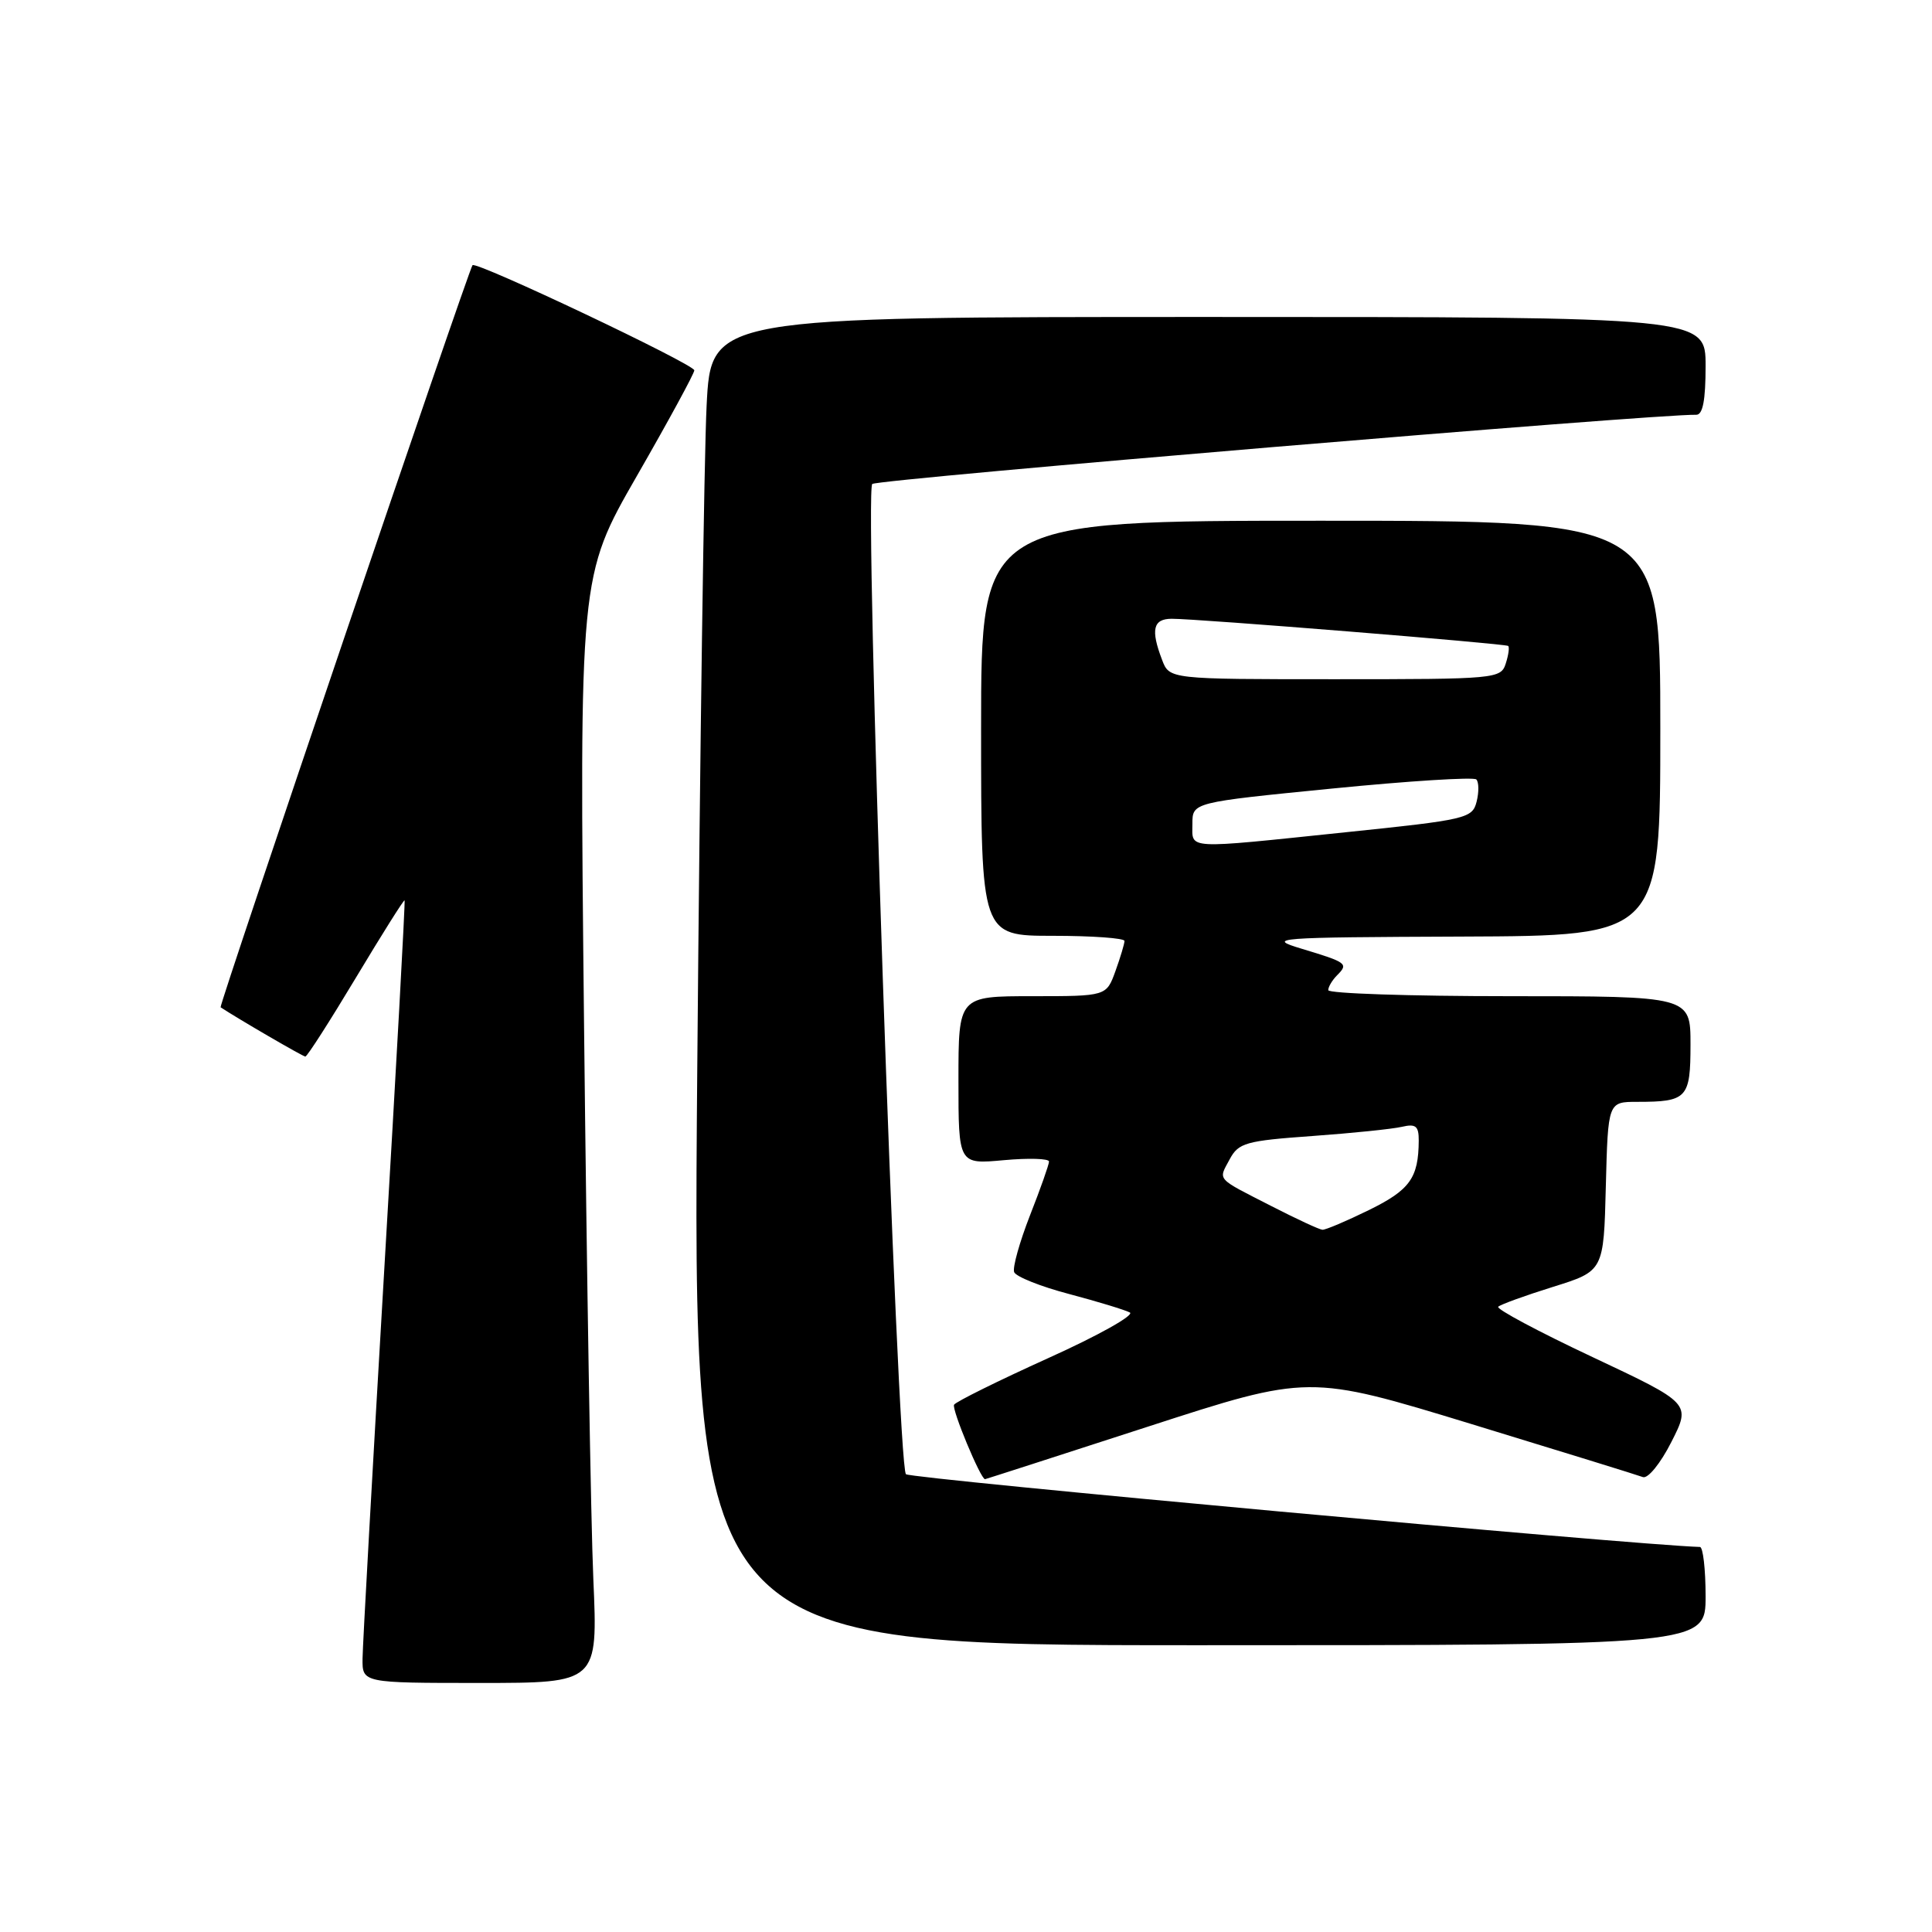 <?xml version="1.0" encoding="UTF-8" standalone="no"?>
<!DOCTYPE svg PUBLIC "-//W3C//DTD SVG 1.1//EN" "http://www.w3.org/Graphics/SVG/1.1/DTD/svg11.dtd" >
<svg xmlns="http://www.w3.org/2000/svg" xmlns:xlink="http://www.w3.org/1999/xlink" version="1.1" viewBox="0 0 256 256">
 <g >
 <path fill="currentColor"
d=" M 78.62 209.25 C 78.29 201.69 77.74 168.69 77.39 135.92 C 76.76 76.35 76.76 76.35 84.38 63.08 C 88.57 55.79 92.00 49.48 92.00 49.07 C 92.00 48.27 63.06 34.55 62.61 35.14 C 62.04 35.89 28.97 133.30 29.23 133.47 C 31.60 135.03 40.14 140.00 40.46 140.00 C 40.70 140.00 43.71 135.30 47.16 129.55 C 50.61 123.80 53.51 119.19 53.61 119.30 C 53.71 119.41 52.51 141.32 50.93 168.00 C 49.36 194.68 48.06 217.96 48.04 219.75 C 48.00 223.00 48.00 223.00 63.61 223.00 C 79.22 223.00 79.22 223.00 78.62 209.25 Z  M 226.00 211.50 C 226.00 207.93 225.66 204.99 225.25 204.98 C 216.51 204.72 120.56 195.93 120.04 195.34 C 118.89 194.04 114.50 65.08 115.58 64.13 C 116.30 63.49 219.63 54.82 224.75 54.96 C 225.63 54.99 226.00 53.05 226.00 48.50 C 226.00 42.00 226.00 42.00 160.11 42.00 C 94.22 42.00 94.22 42.00 93.63 53.75 C 93.30 60.21 92.74 99.81 92.39 141.75 C 91.75 218.00 91.75 218.00 158.88 218.00 C 226.00 218.00 226.00 218.00 226.00 211.50 Z  M 152.04 189.06 C 173.43 182.12 173.43 182.12 194.96 188.69 C 206.81 192.31 217.04 195.47 217.69 195.72 C 218.35 195.97 220.03 193.91 221.47 191.06 C 224.06 185.96 224.06 185.96 211.02 179.82 C 203.85 176.45 198.22 173.44 198.52 173.15 C 198.81 172.86 202.08 171.67 205.77 170.52 C 212.50 168.42 212.50 168.42 212.78 157.21 C 213.07 146.00 213.07 146.00 216.95 146.00 C 223.56 146.00 224.00 145.52 224.00 138.39 C 224.00 132.00 224.00 132.00 200.00 132.00 C 186.80 132.00 176.00 131.64 176.00 131.20 C 176.00 130.76 176.53 129.87 177.18 129.22 C 178.71 127.69 178.47 127.52 172.50 125.72 C 167.73 124.28 168.72 124.20 193.75 124.10 C 220.00 124.00 220.00 124.00 220.00 96.50 C 220.00 69.00 220.00 69.00 175.00 69.00 C 130.00 69.00 130.00 69.00 130.00 96.50 C 130.00 124.00 130.00 124.00 139.50 124.00 C 144.72 124.00 149.00 124.31 149.00 124.68 C 149.00 125.05 148.46 126.85 147.80 128.68 C 146.60 132.00 146.60 132.00 136.80 132.00 C 127.00 132.00 127.00 132.00 127.00 143.14 C 127.00 154.28 127.00 154.28 133.00 153.73 C 136.30 153.43 139.00 153.51 139.00 153.91 C 139.00 154.30 137.87 157.51 136.48 161.04 C 135.10 164.58 134.15 167.96 134.38 168.56 C 134.61 169.16 137.88 170.47 141.65 171.46 C 145.42 172.46 149.04 173.56 149.71 173.91 C 150.37 174.25 145.51 176.98 138.89 179.96 C 132.28 182.95 126.67 185.73 126.42 186.13 C 126.07 186.70 129.94 196.00 130.52 196.00 C 130.59 196.00 140.27 192.88 152.04 189.06 Z  M 168.50 159.83 C 161.03 156.01 161.42 156.45 162.94 153.61 C 164.11 151.43 165.07 151.16 173.86 150.53 C 179.16 150.15 184.51 149.60 185.75 149.31 C 187.60 148.88 188.00 149.20 187.99 151.14 C 187.96 156.09 186.82 157.67 181.41 160.33 C 178.41 161.80 175.63 162.98 175.23 162.95 C 174.83 162.93 171.80 161.52 168.50 159.83 Z  M 158.00 109.16 C 158.00 106.32 158.00 106.32 176.49 104.49 C 186.67 103.48 195.27 102.94 195.62 103.28 C 195.96 103.63 195.98 104.95 195.66 106.22 C 195.10 108.44 194.34 108.62 178.29 110.28 C 156.76 112.52 158.00 112.59 158.00 109.16 Z  M 153.98 87.43 C 152.45 83.43 152.79 82.00 155.25 81.99 C 158.51 81.97 199.44 85.28 199.84 85.59 C 200.03 85.73 199.89 86.78 199.52 87.92 C 198.88 89.94 198.25 90.00 176.91 90.00 C 154.95 90.00 154.95 90.00 153.98 87.43 Z "/>
</g>
</svg>